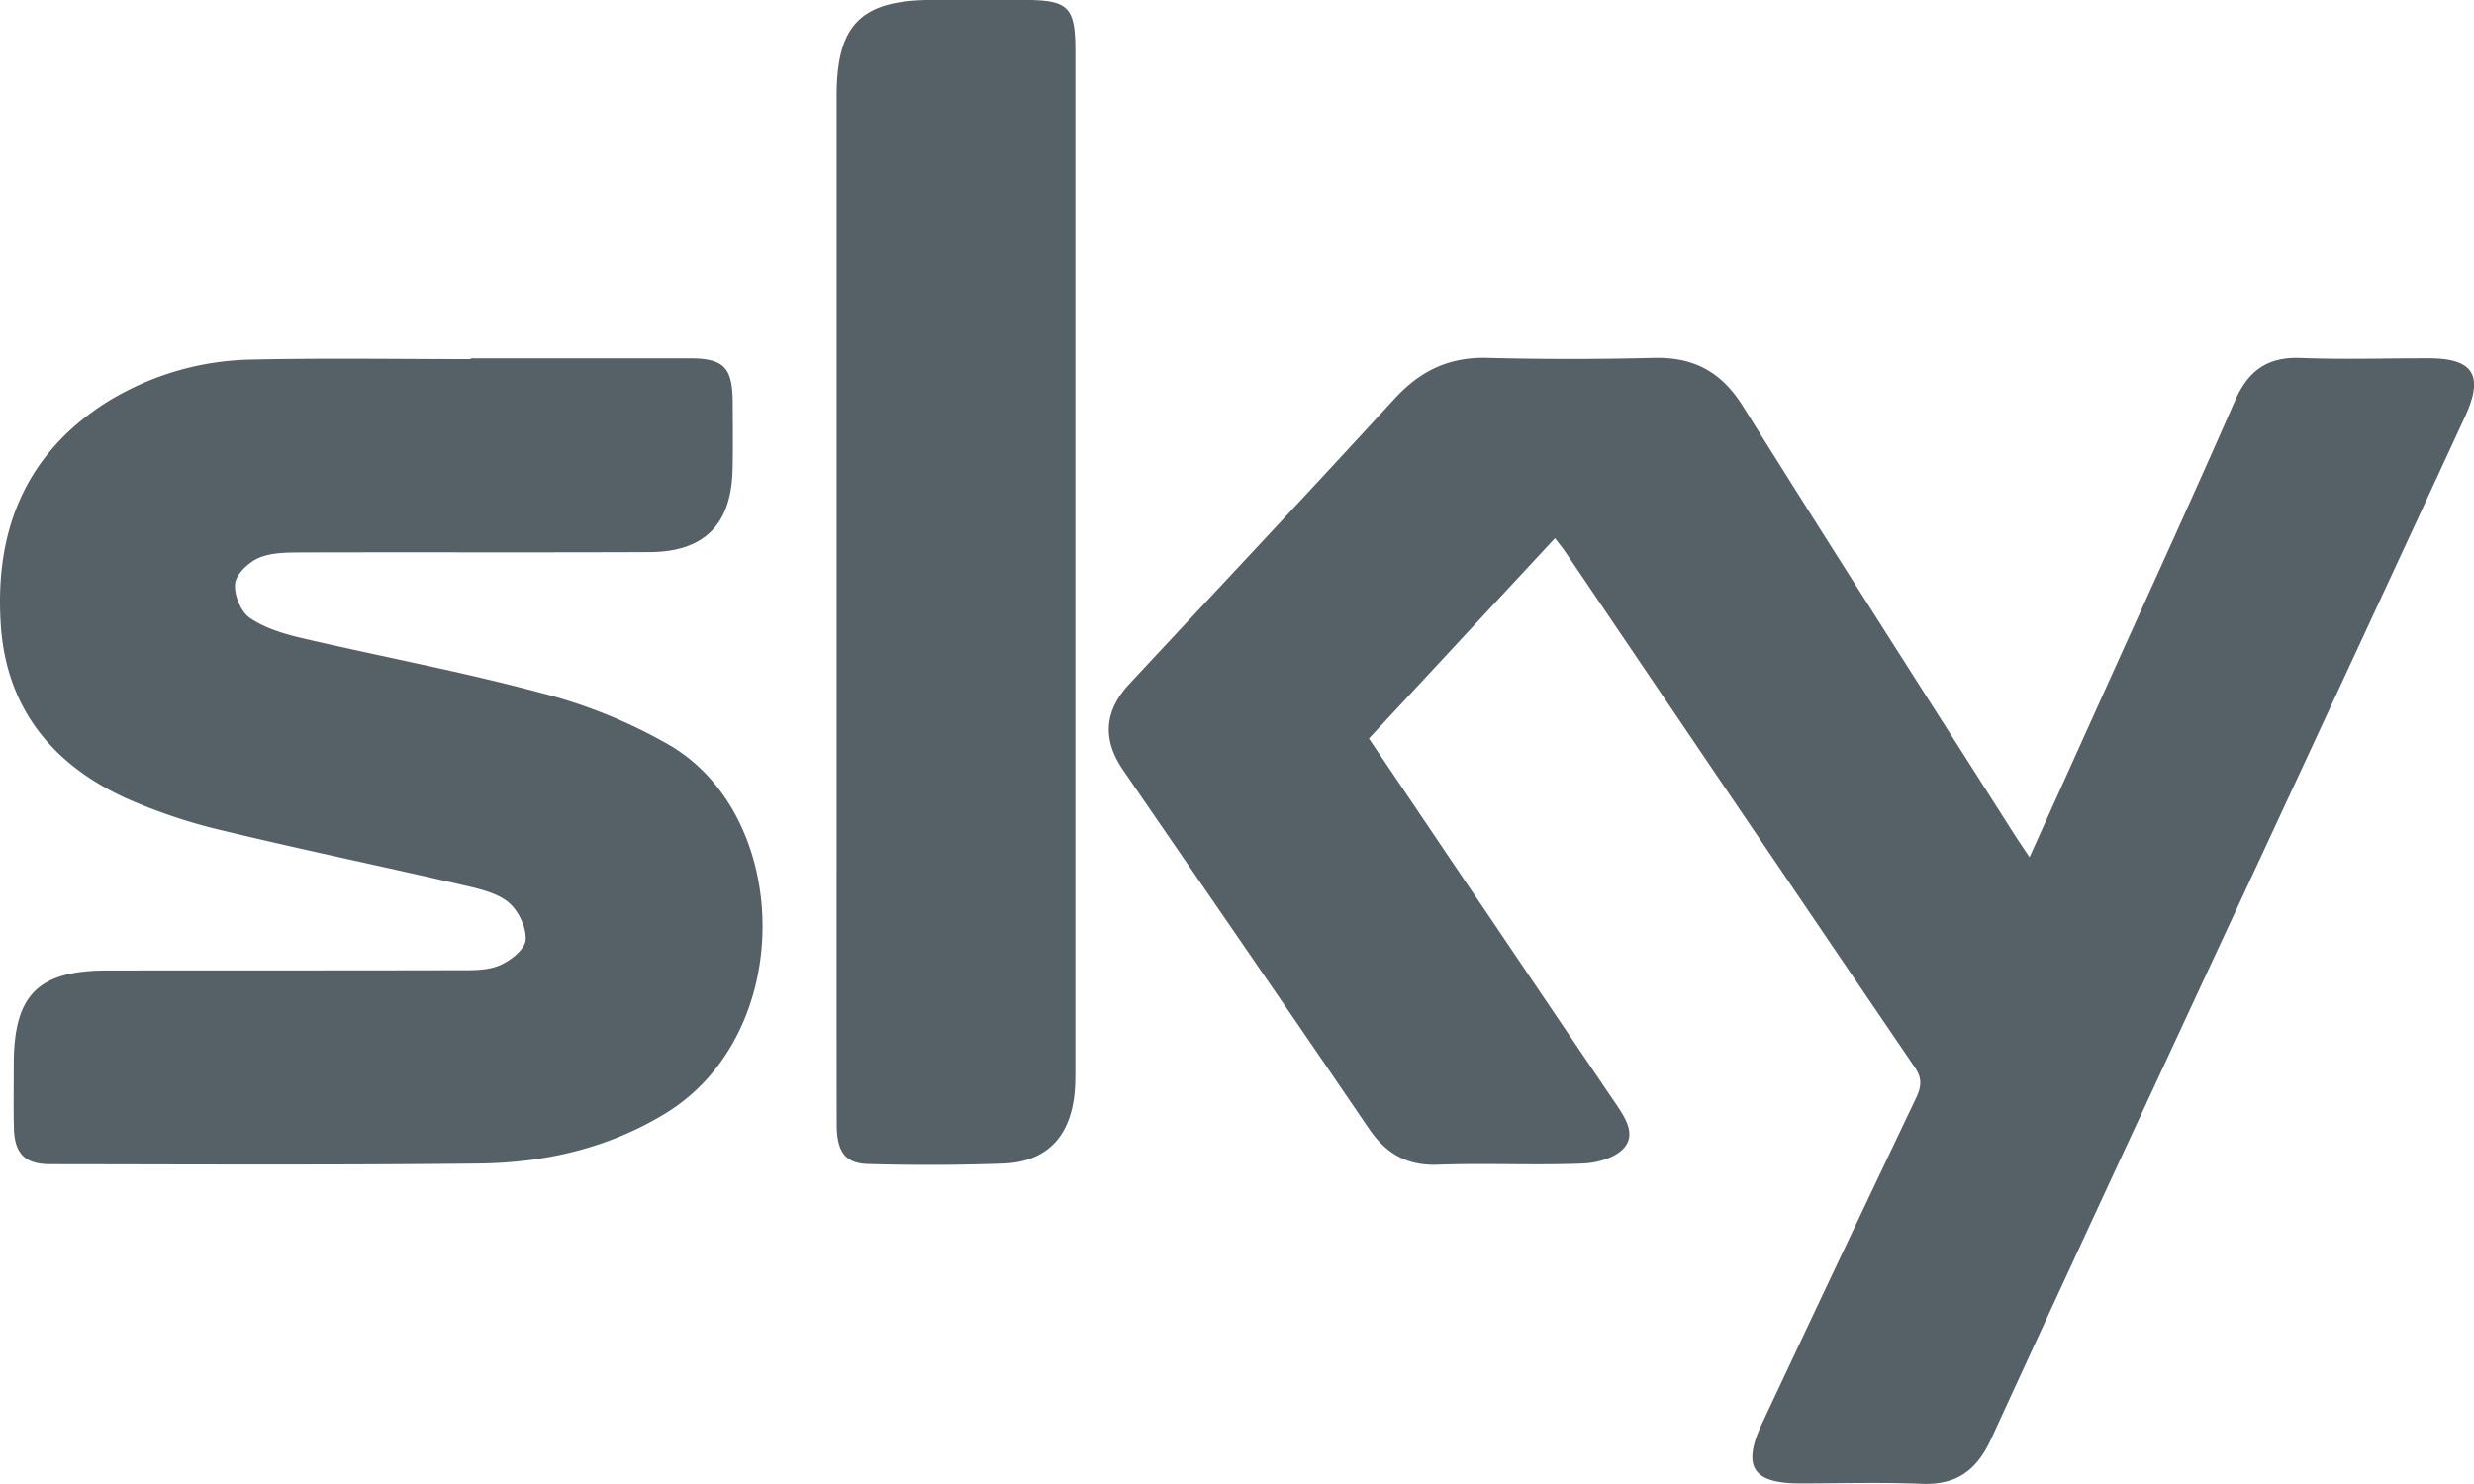 <svg fill="none" xmlns="http://www.w3.org/2000/svg" viewBox="0 0 30 18">
  <g clip-path="url(#yHWa4kpy2Z-Ta)" fill="#566167">
    <path d="M24.61 10.399l1.028-2.278c.49-1.086.987-2.17 1.464-3.261.16-.366.395-.534.799-.518.518.02 1.038.003 1.557.004.535.002.664.207.434.706-.625 1.354-1.254 2.707-1.881 4.06-1.291 2.78-2.587 5.559-3.867 8.344-.176.382-.422.559-.843.542-.492-.02-.984-.005-1.475-.005-.574 0-.705-.204-.458-.73a744.283 744.283 0 011.867-3.946c.064-.136.076-.236-.016-.371-1.418-2.084-2.83-4.172-4.243-6.26-.03-.044-.065-.086-.12-.158L16.6 8.958c.465.688.916 1.359 1.37 2.029.54.8 1.079 1.598 1.62 2.396.117.172.252.375.1.544-.107.12-.328.18-.501.186-.582.023-1.166-.007-1.748.014-.38.015-.635-.133-.843-.44-.988-1.453-1.986-2.897-2.979-4.346-.254-.37-.23-.718.074-1.043 1.073-1.153 2.153-2.3 3.216-3.46.313-.341.664-.51 1.128-.497a40.05 40.05 0 002.021 0c.485-.011.82.173 1.08.591 1.08 1.73 2.18 3.445 3.273 5.165.057.09.117.177.2.302zM5.708 4.346h2.65c.421.001.524.108.527.538.001.273.005.546-.002.819-.016.66-.344.99-1.004.994-1.41.006-2.822 0-4.233.004-.171.001-.357.001-.508.066-.123.053-.273.194-.287.311-.015.134.068.34.176.415.18.124.409.194.627.245.975.228 1.96.411 2.926.672a6.182 6.182 0 011.554.637c1.476.884 1.514 3.497-.068 4.46-.7.426-1.467.597-2.267.606-1.73.019-3.46.01-5.19.008-.305 0-.431-.128-.44-.43-.007-.265-.002-.529-.002-.793.003-.834.297-1.127 1.14-1.127 1.412-.001 2.823 0 4.234-.003.172 0 .358.007.511-.056.134-.054.312-.194.322-.309.013-.149-.085-.354-.204-.455-.136-.115-.342-.163-.525-.206-.975-.226-1.956-.43-2.928-.664a6.63 6.63 0 01-1.188-.396C.64 9.274.08 8.598.01 7.587c-.078-1.14.29-2.079 1.286-2.71a3.448 3.448 0 011.79-.516c.873-.019 1.748-.005 2.622-.005v-.01zm4.437 2.934V1.163c0-.868.297-1.163 1.165-1.164h1.093c.557 0 .637.08.637.625v12.313c0 .118.001.237-.013.354-.062.51-.344.8-.855.822a25.57 25.57 0 01-1.639.006c-.284-.006-.386-.145-.387-.48-.002-1.218-.001-2.438-.001-3.657V7.279z"/>
  </g>
  <defs>
    <clipPath id="yHWa4kpy2Z-Ta">
      <path fill="#fff" d="M0 0h30v18H0z"/>
    </clipPath>
  </defs>
</svg>
